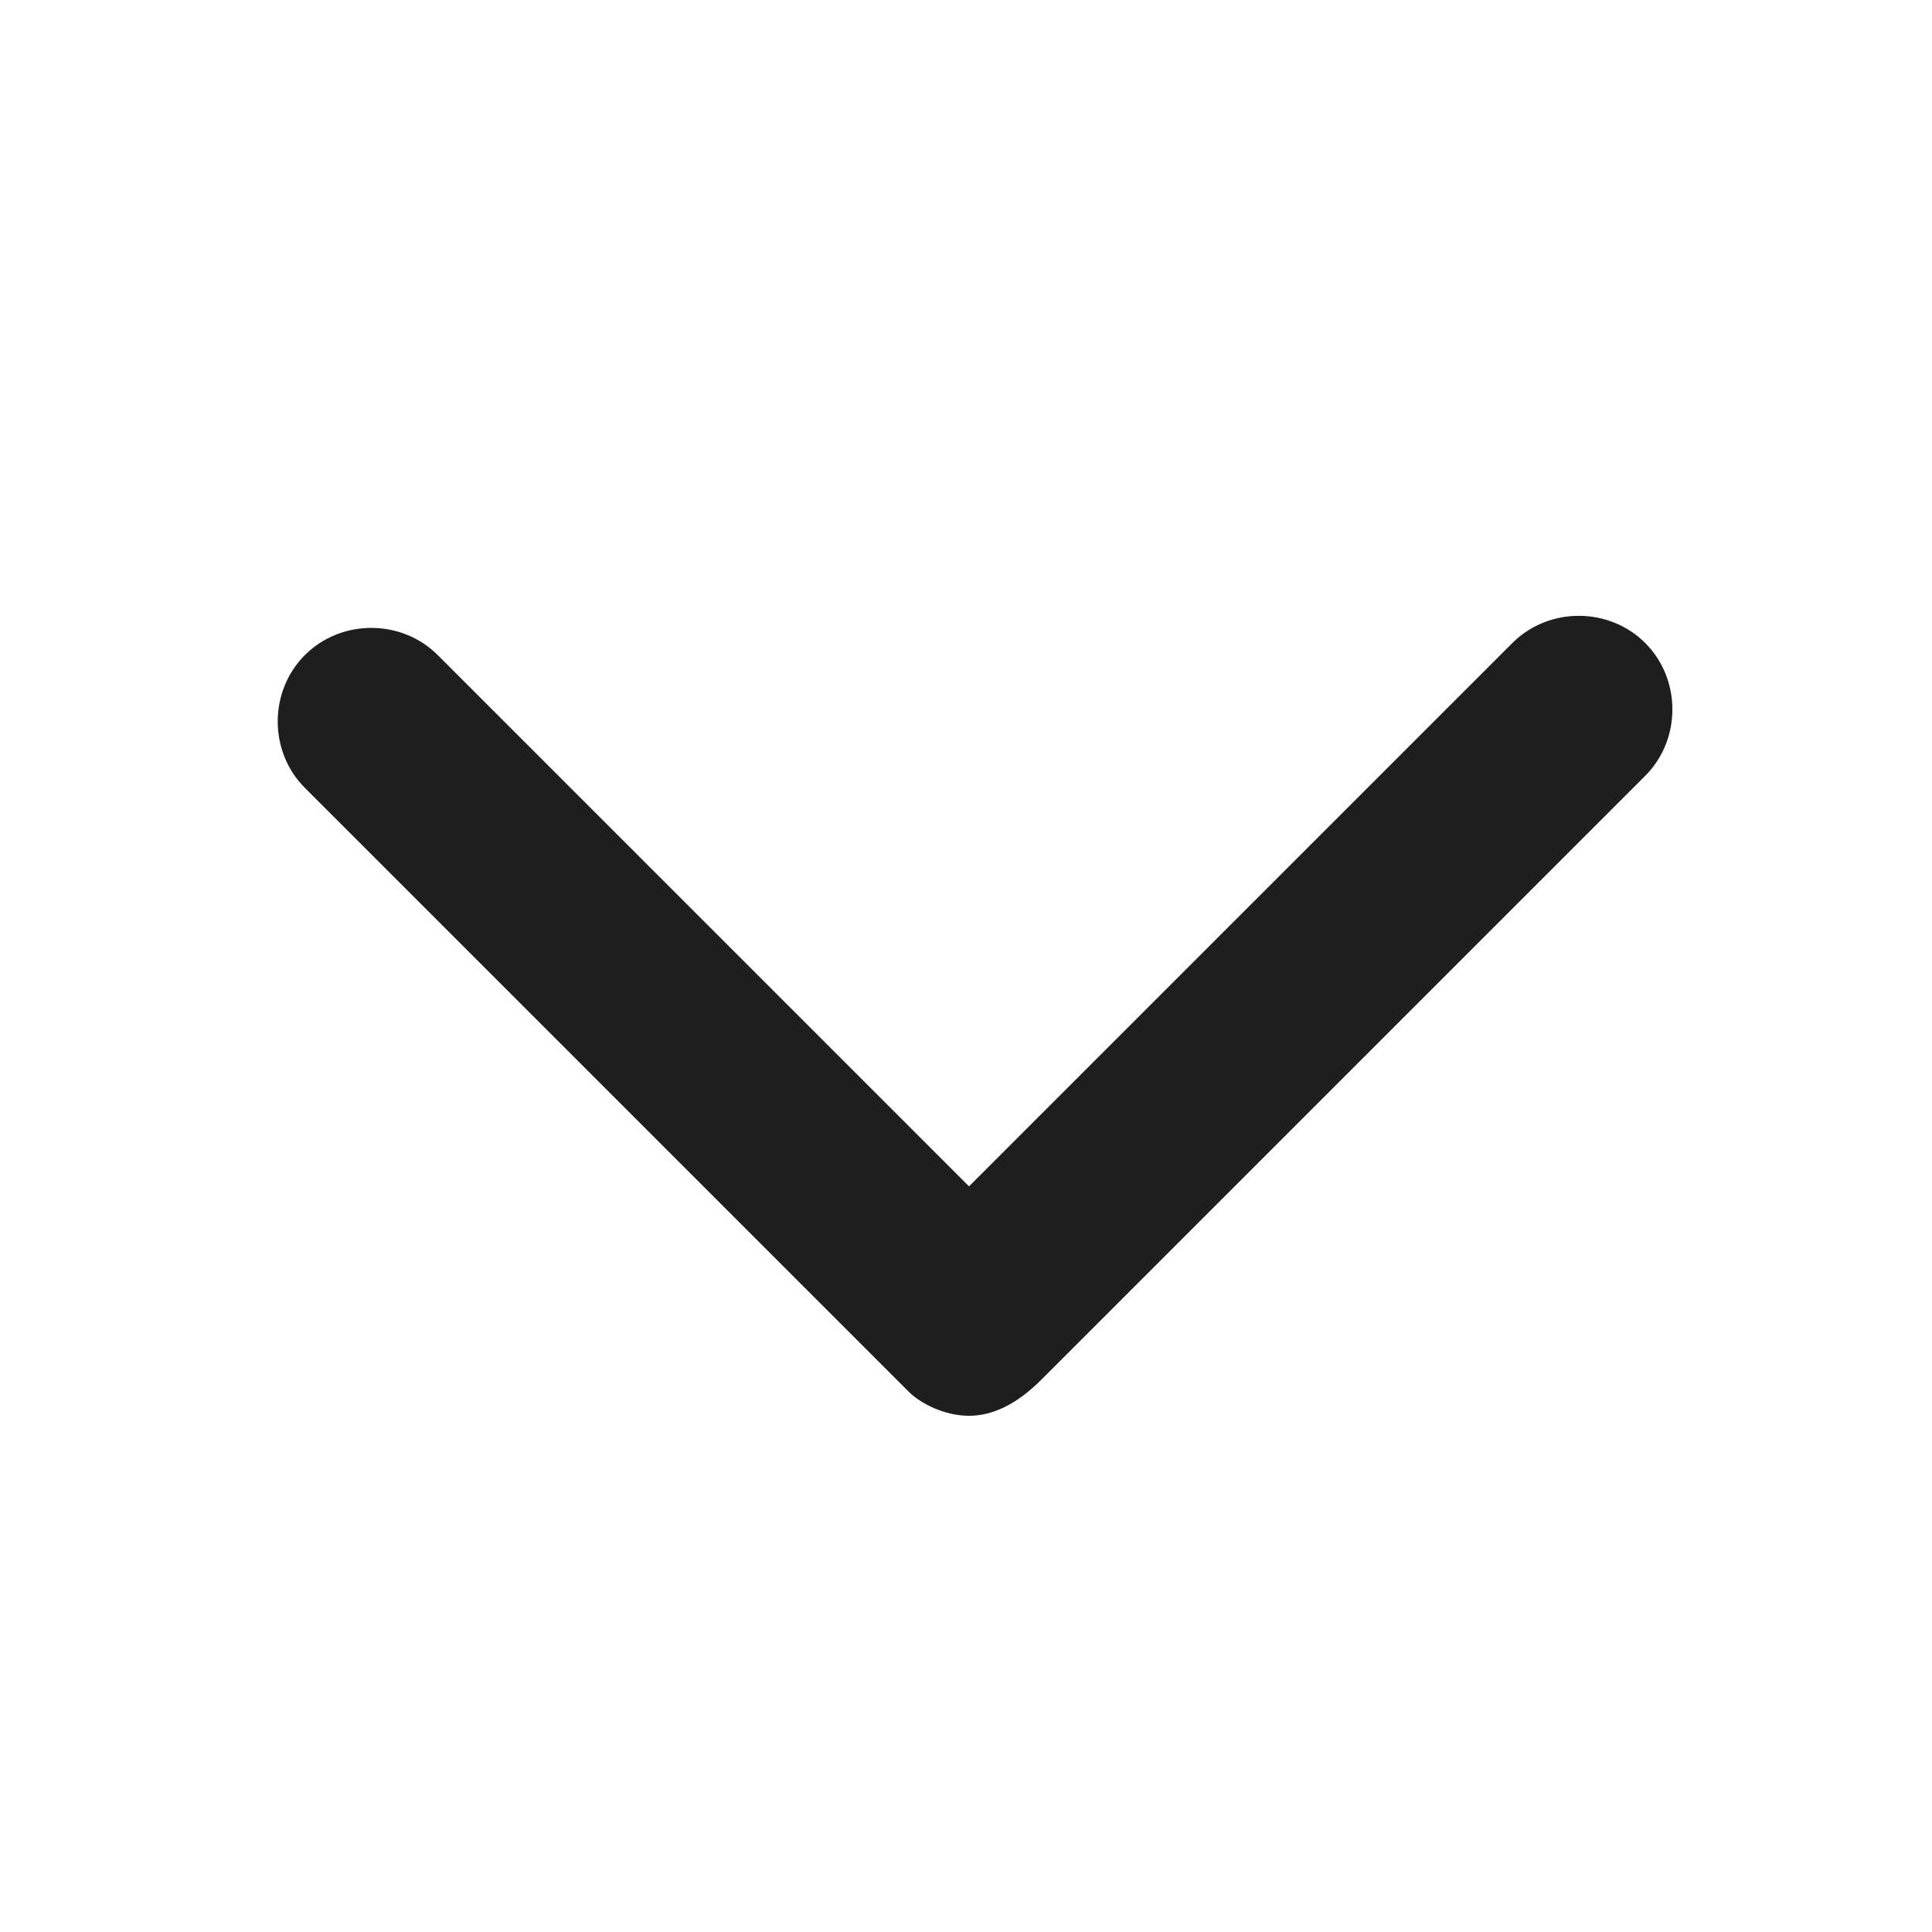 <svg width="16" height="16" viewBox="0 0 16 16" fill="none" xmlns="http://www.w3.org/2000/svg">
<path d="M8.025 11.725C7.825 11.725 7.625 11.625 7.525 11.525L2.525 6.525C2.225 6.225 2.225 5.725 2.525 5.425C2.825 5.125 3.325 5.125 3.625 5.425L8.025 9.825L12.525 5.325C12.825 5.025 13.325 5.025 13.625 5.325C13.925 5.625 13.925 6.125 13.625 6.425L8.625 11.425C8.425 11.625 8.225 11.725 8.025 11.725Z" fill="#1E1E1E"/>
</svg>
